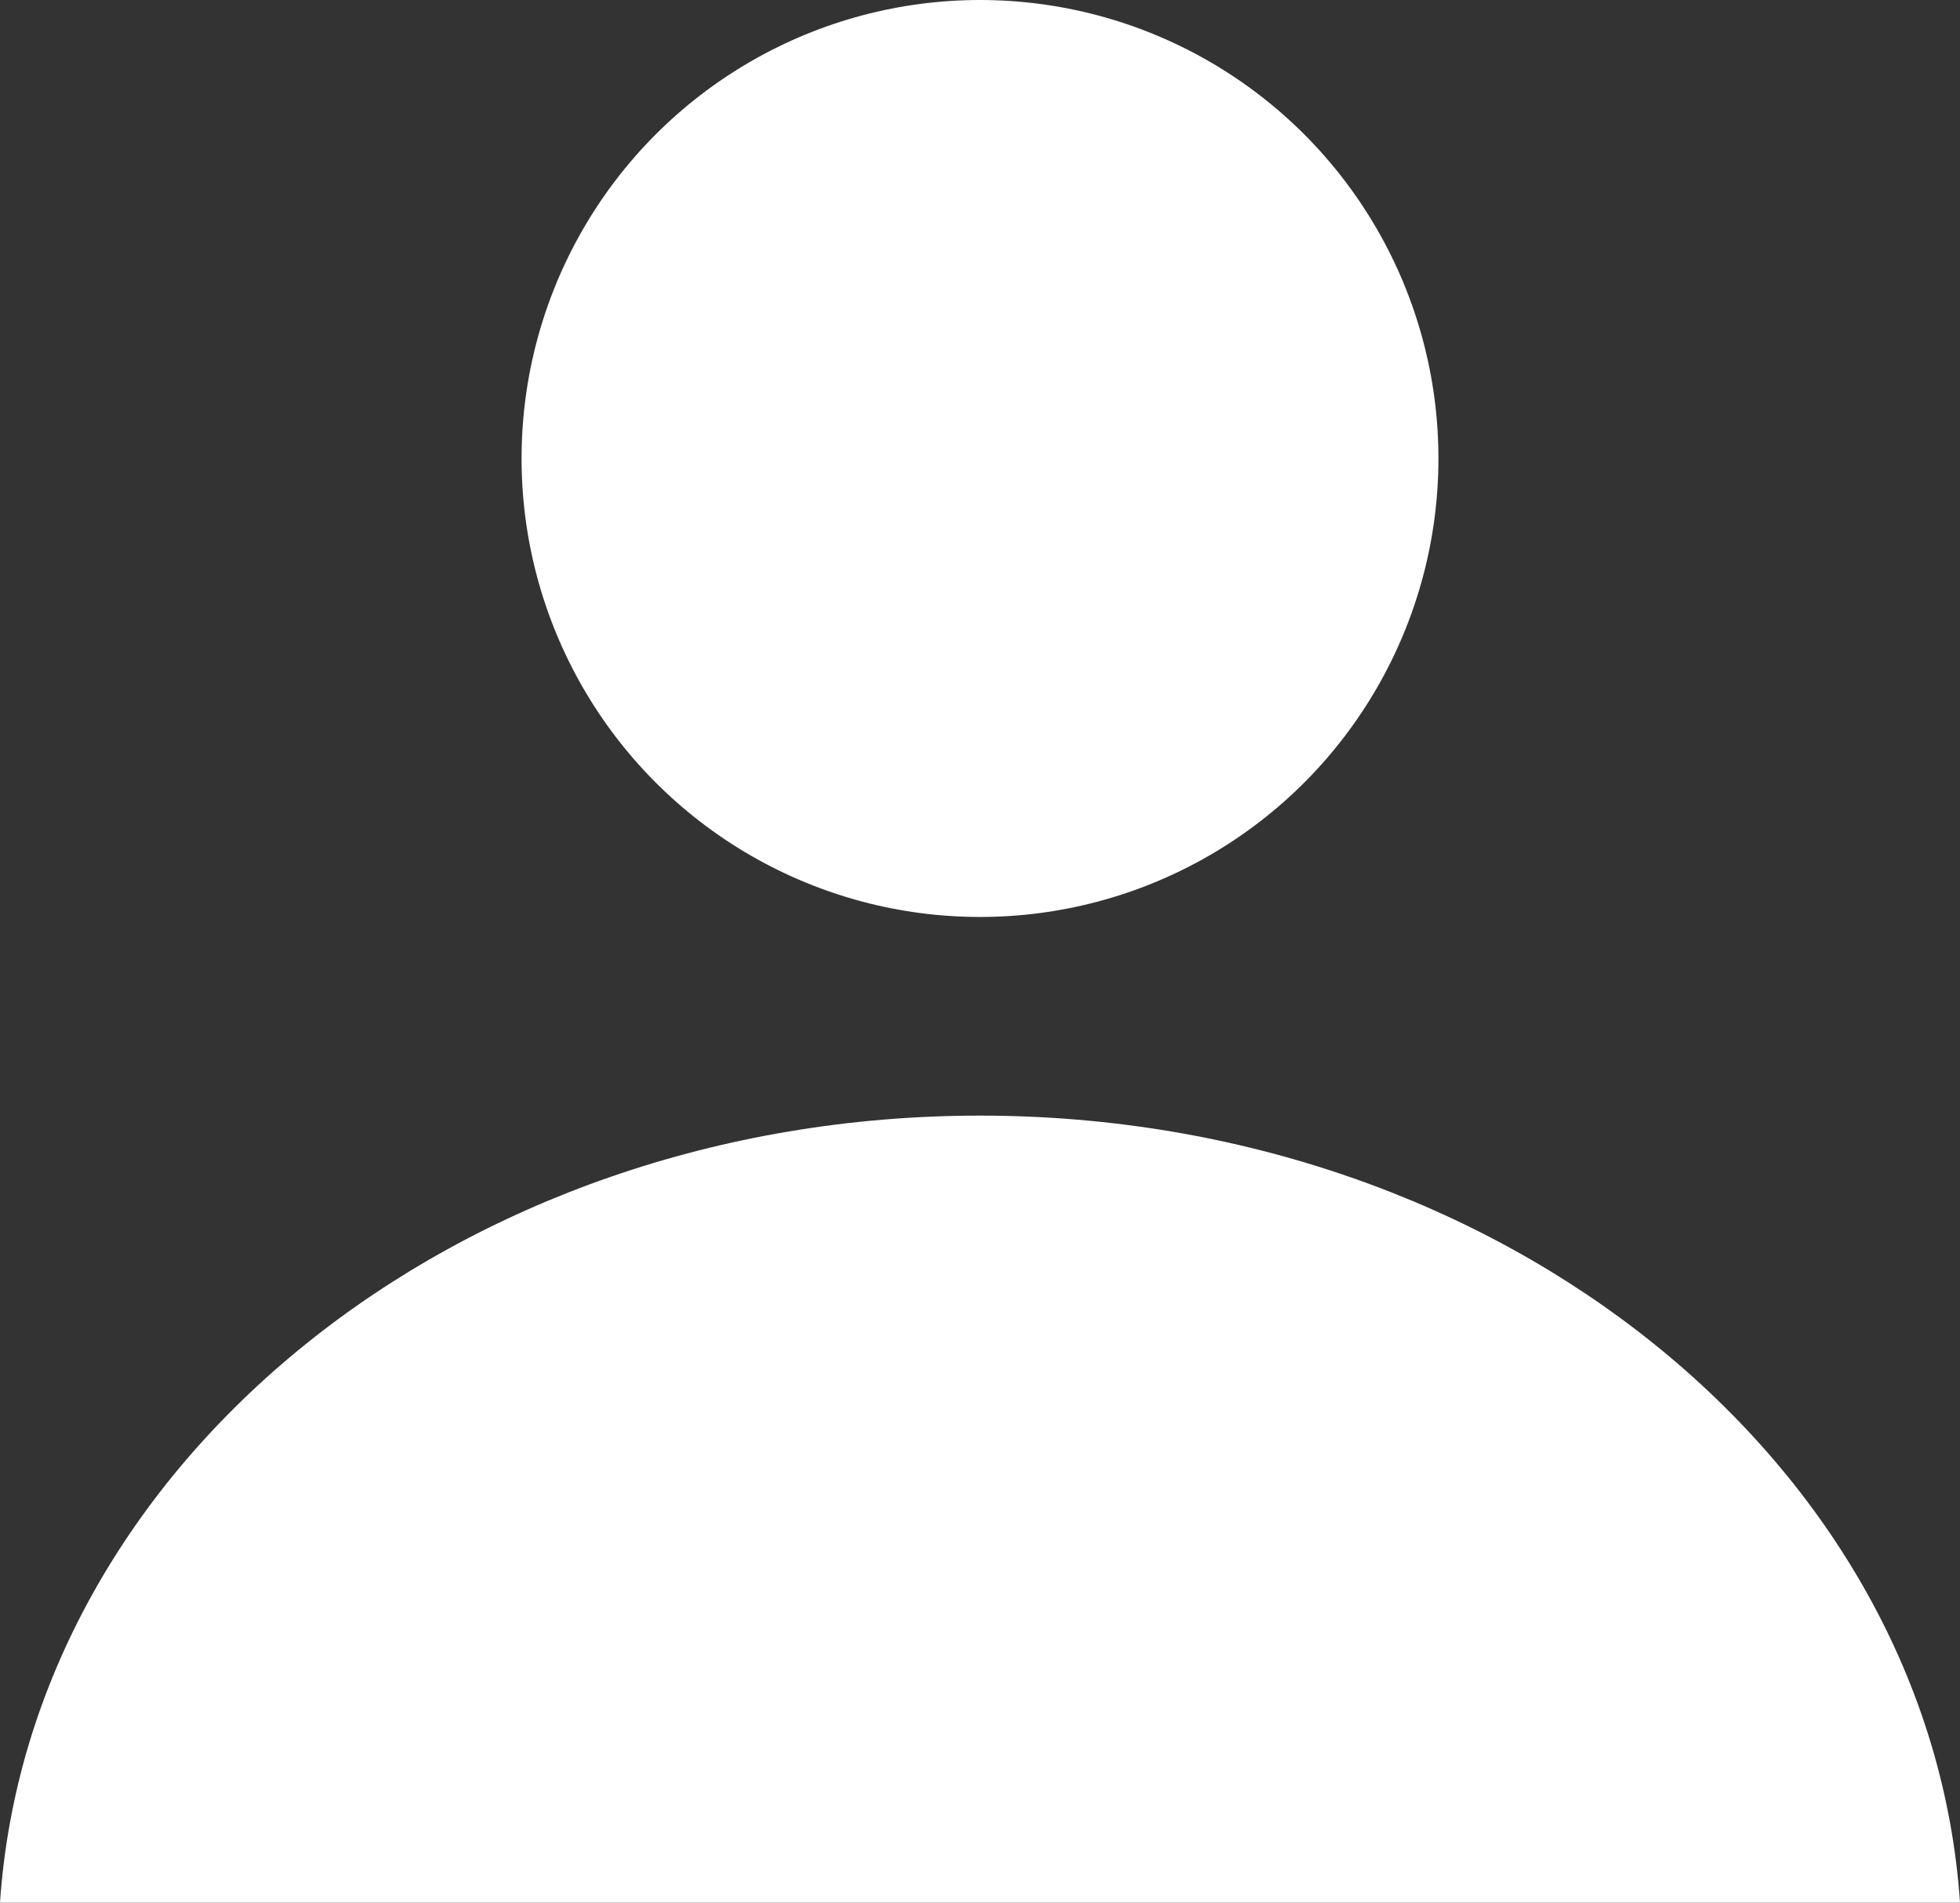<svg xmlns="http://www.w3.org/2000/svg" viewBox="0 0 262 254.3"><rect x="0" y="0" width="262" height="254.3" fill="#333333" stroke="none"/><defs><style>.cls-1{fill:#fff;}</style></defs><g id="Layer_2" data-name="Layer 2"><g id="Layer_3" data-name="Layer 3"><path class="cls-1" d="M262,254.3c-4-58.67-61.14-105.19-131-105.19S4,195.63,0,254.3Z"/><circle class="cls-1" cx="131" cy="61.28" r="61.28"/></g></g></svg>